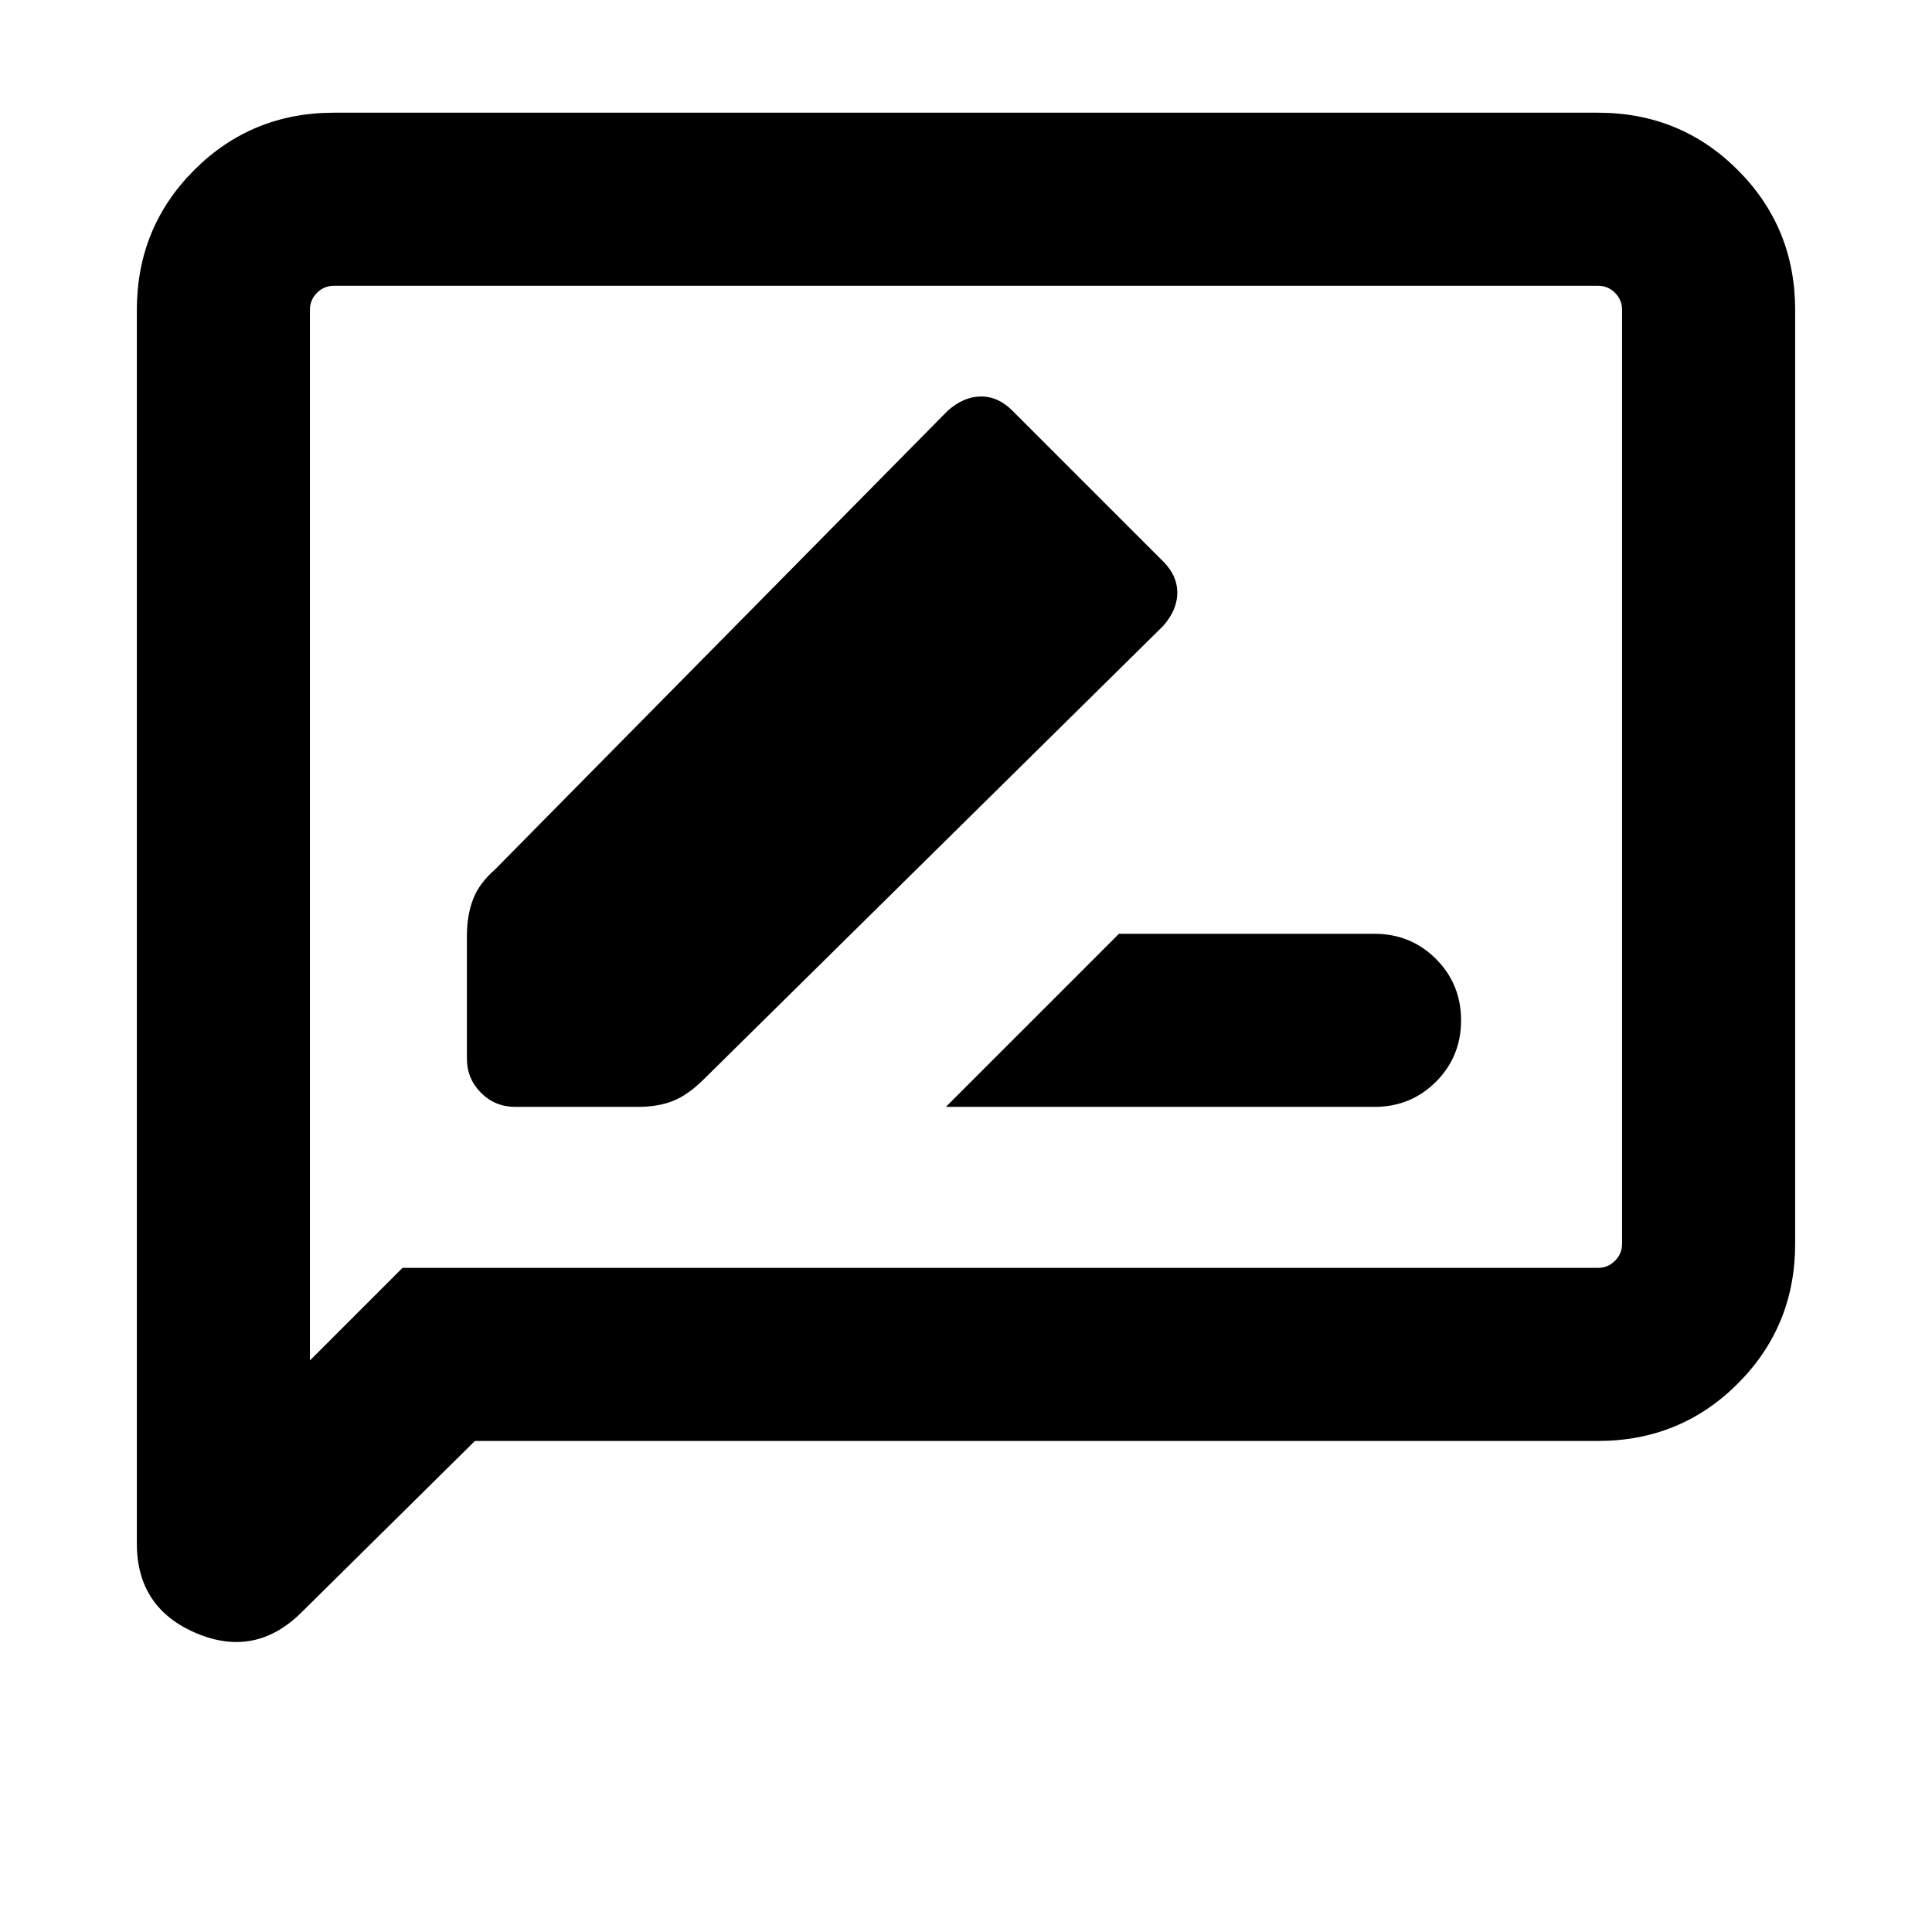 <svg xmlns="http://www.w3.org/2000/svg" height="24" width="24"><path d="M11.75 13.75h5.325q.45 0 .763-.312.312-.313.312-.763t-.312-.763q-.313-.312-.763-.312H13.9Zm-5.35 0h1.525q.25 0 .438-.075.187-.075.387-.275l5.7-5.625q.175-.2.175-.413 0-.212-.175-.387L12.575 5.1q-.175-.175-.387-.175-.213 0-.413.175L6.15 10.8q-.2.175-.275.375-.075.2-.075.45v1.525q0 .25.175.425t.425.175Zm-4.7 5.425V3.85q0-1.025.713-1.738Q3.125 1.4 4.15 1.4h15.7q1.025 0 1.737.712.713.713.713 1.738v11.6q0 1.025-.713 1.738-.712.712-1.737.712H5.9l-2.15 2.125q-.575.575-1.312.263-.738-.313-.738-1.113ZM3.85 16.9 5 15.75h14.85q.125 0 .212-.088.088-.087.088-.212V3.85q0-.125-.088-.213-.087-.087-.212-.087H4.15q-.125 0-.212.087-.088.088-.088.213Zm0-13.05v-.3V16.9Z"/></svg>